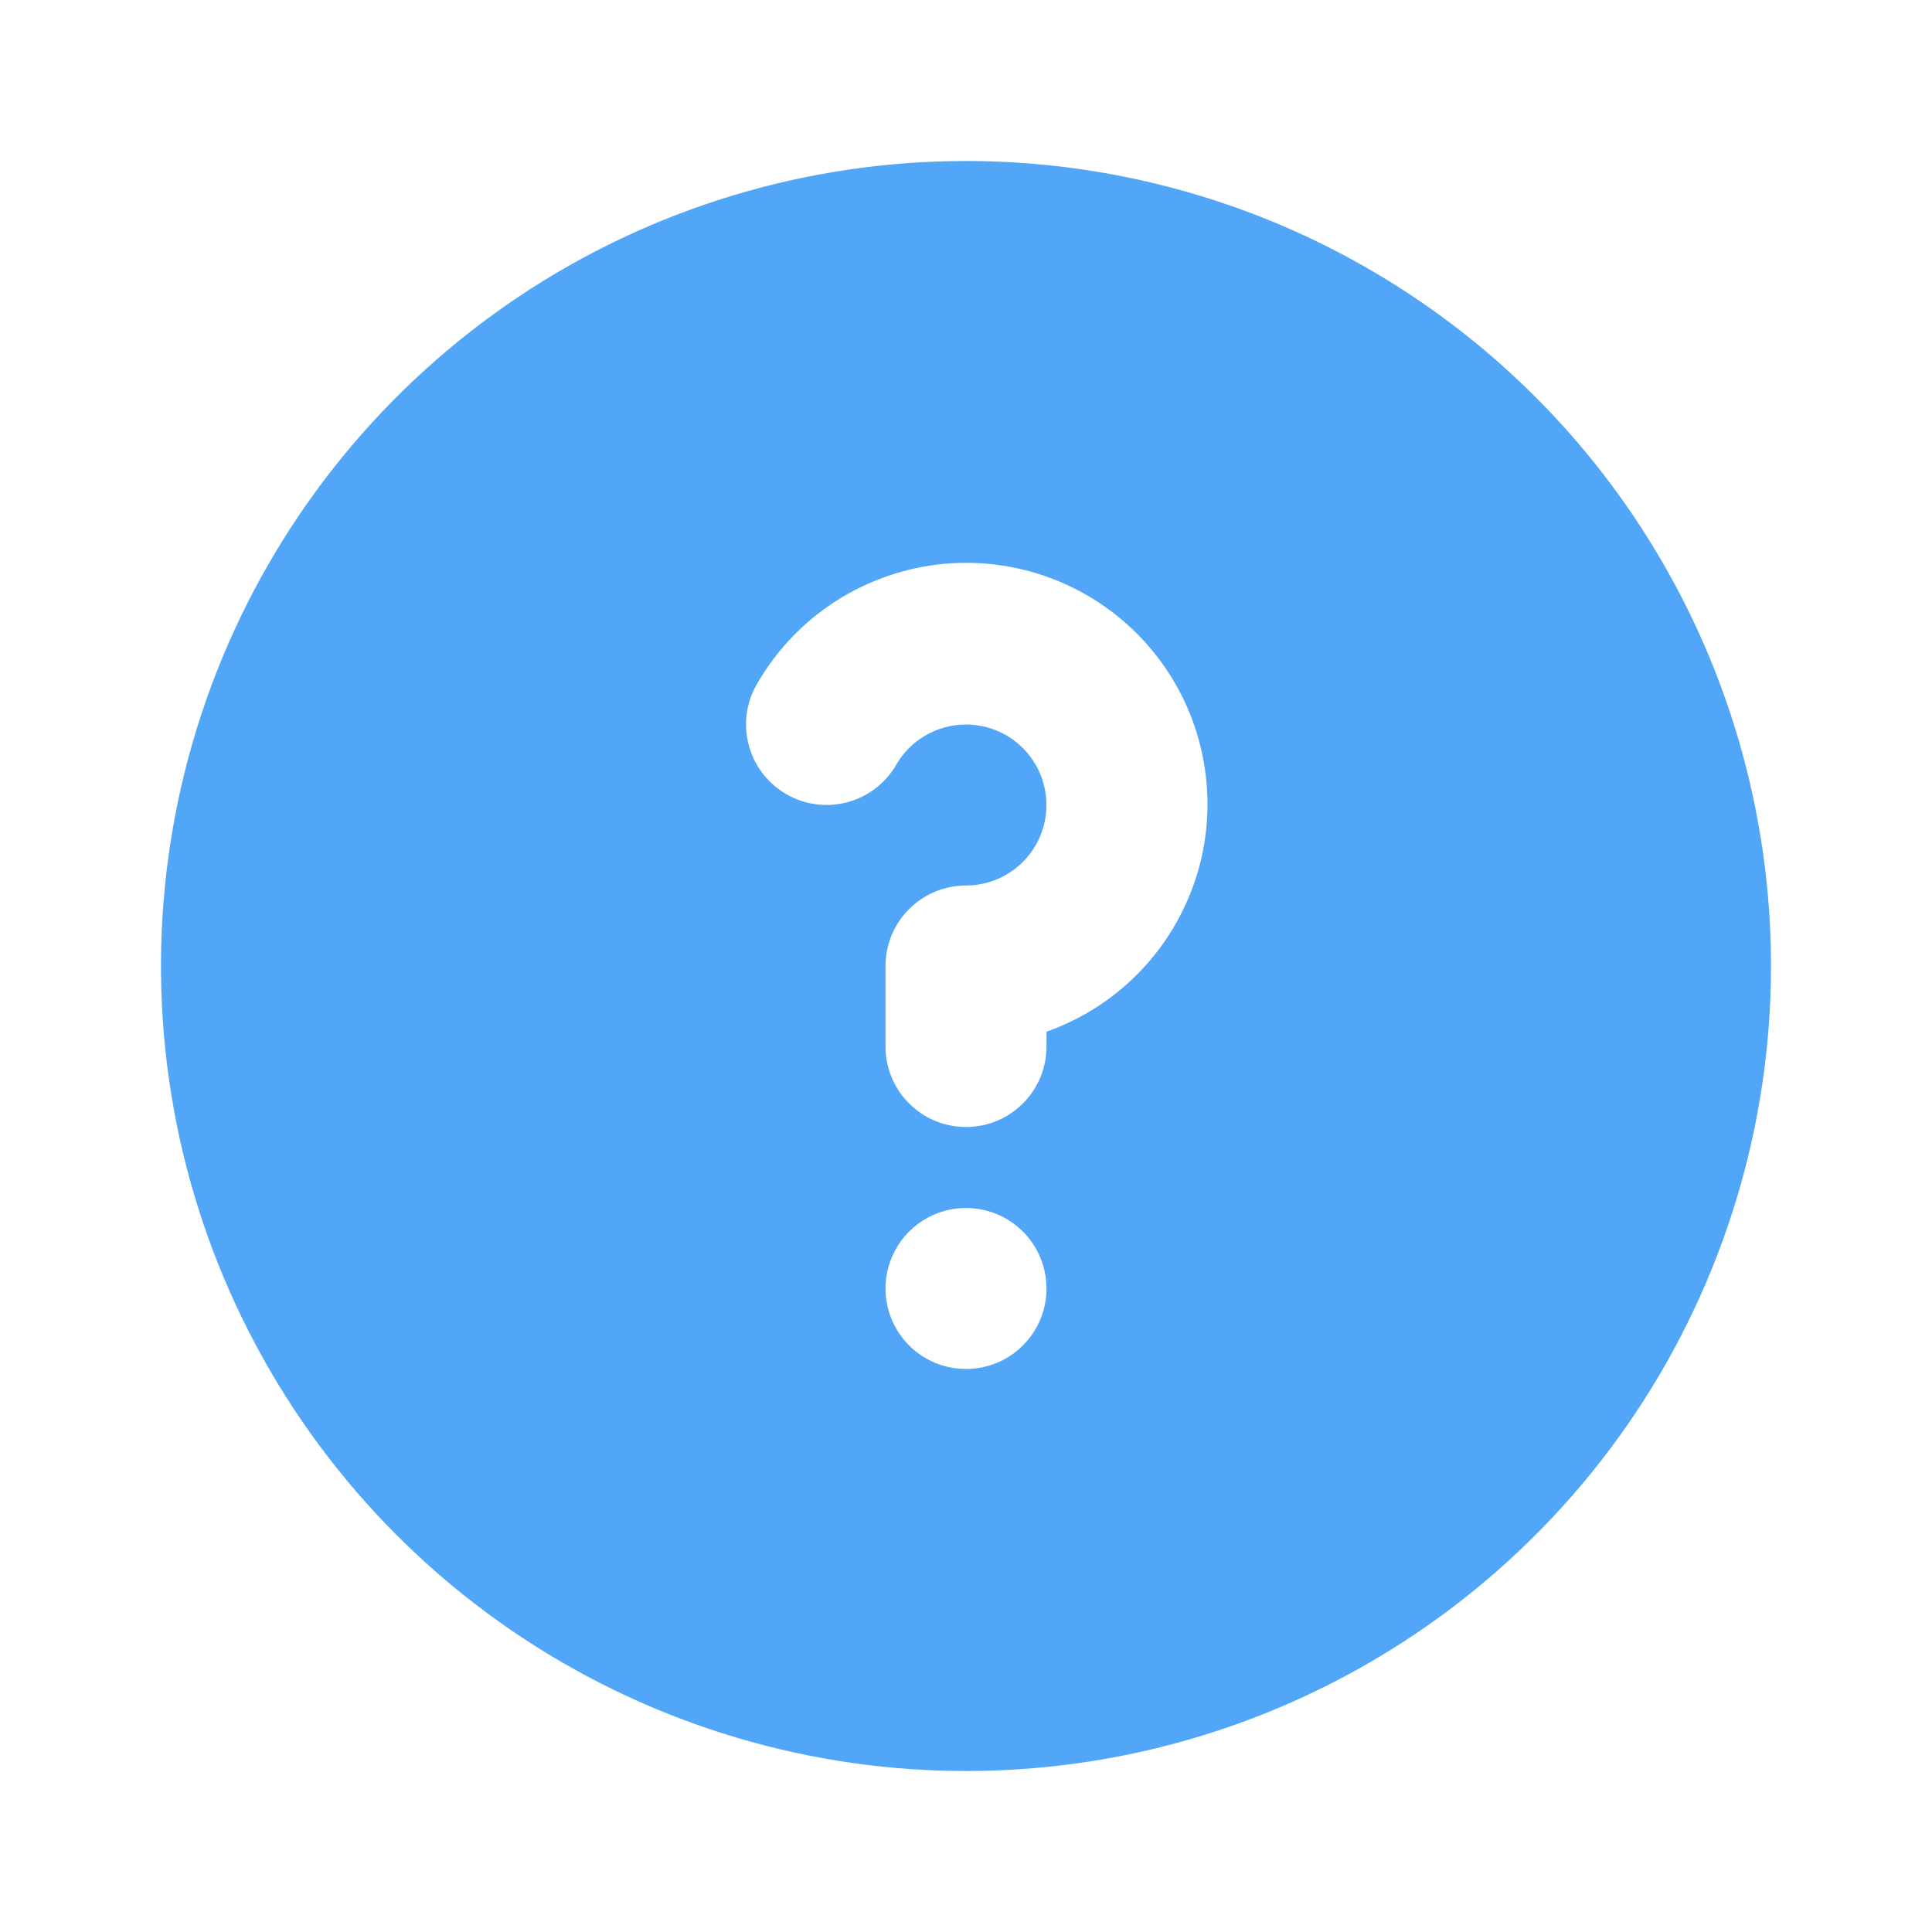 <svg width="24" height="24" viewBox="0 0 24 24" fill="none" xmlns="http://www.w3.org/2000/svg">
<path d="M12 2C10.022 2 8.089 2.586 6.444 3.685C4.8 4.784 3.518 6.346 2.761 8.173C2.004 10 1.806 12.011 2.192 13.951C2.578 15.891 3.53 17.672 4.929 19.071C6.327 20.47 8.109 21.422 10.049 21.808C11.989 22.194 14 21.996 15.827 21.239C17.654 20.482 19.216 19.2 20.315 17.556C21.413 15.911 22 13.978 22 12C22 10.687 21.741 9.386 21.239 8.173C20.736 6.96 20 5.857 19.071 4.929C18.142 4 17.04 3.264 15.827 2.761C14.614 2.259 13.313 2 12 2ZM12 17.006C11.802 17.006 11.609 16.948 11.444 16.838C11.28 16.728 11.152 16.572 11.076 16.389C11 16.206 10.981 16.005 11.019 15.811C11.058 15.617 11.153 15.439 11.293 15.299C11.433 15.159 11.611 15.064 11.805 15.025C11.999 14.987 12.2 15.007 12.383 15.082C12.565 15.158 12.722 15.286 12.832 15.451C12.941 15.615 13 15.808 13 16.006C13 16.271 12.895 16.526 12.707 16.713C12.52 16.901 12.265 17.006 12 17.006ZM13 12.816V13C13 13.265 12.895 13.52 12.707 13.707C12.52 13.895 12.265 14 12 14C11.735 14 11.48 13.895 11.293 13.707C11.105 13.52 11 13.265 11 13V12C11 11.869 11.026 11.739 11.076 11.617C11.126 11.496 11.2 11.386 11.293 11.293C11.386 11.2 11.496 11.126 11.617 11.076C11.739 11.026 11.869 11 12 11C12.176 11 12.348 10.954 12.5 10.866C12.652 10.778 12.778 10.652 12.866 10.499C12.954 10.347 13 10.175 12.999 9.999C12.999 9.824 12.953 9.651 12.865 9.499C12.777 9.347 12.651 9.221 12.499 9.133C12.347 9.046 12.174 9 11.998 9C11.823 9 11.65 9.047 11.498 9.135C11.347 9.222 11.22 9.349 11.133 9.501C11 9.73 10.781 9.898 10.525 9.966C10.269 10.034 9.996 9.998 9.767 9.865C9.537 9.732 9.37 9.514 9.302 9.258C9.233 9.001 9.269 8.728 9.402 8.499C9.643 8.079 9.981 7.724 10.388 7.464C10.796 7.204 11.26 7.046 11.742 7.003C12.223 6.961 12.708 7.036 13.155 7.222C13.601 7.408 13.996 7.699 14.305 8.07C14.615 8.442 14.83 8.883 14.932 9.355C15.034 9.828 15.021 10.318 14.893 10.784C14.764 11.25 14.525 11.678 14.196 12.032C13.866 12.386 13.456 12.655 13 12.816Z" fill="#52A6F8"/>
</svg>

